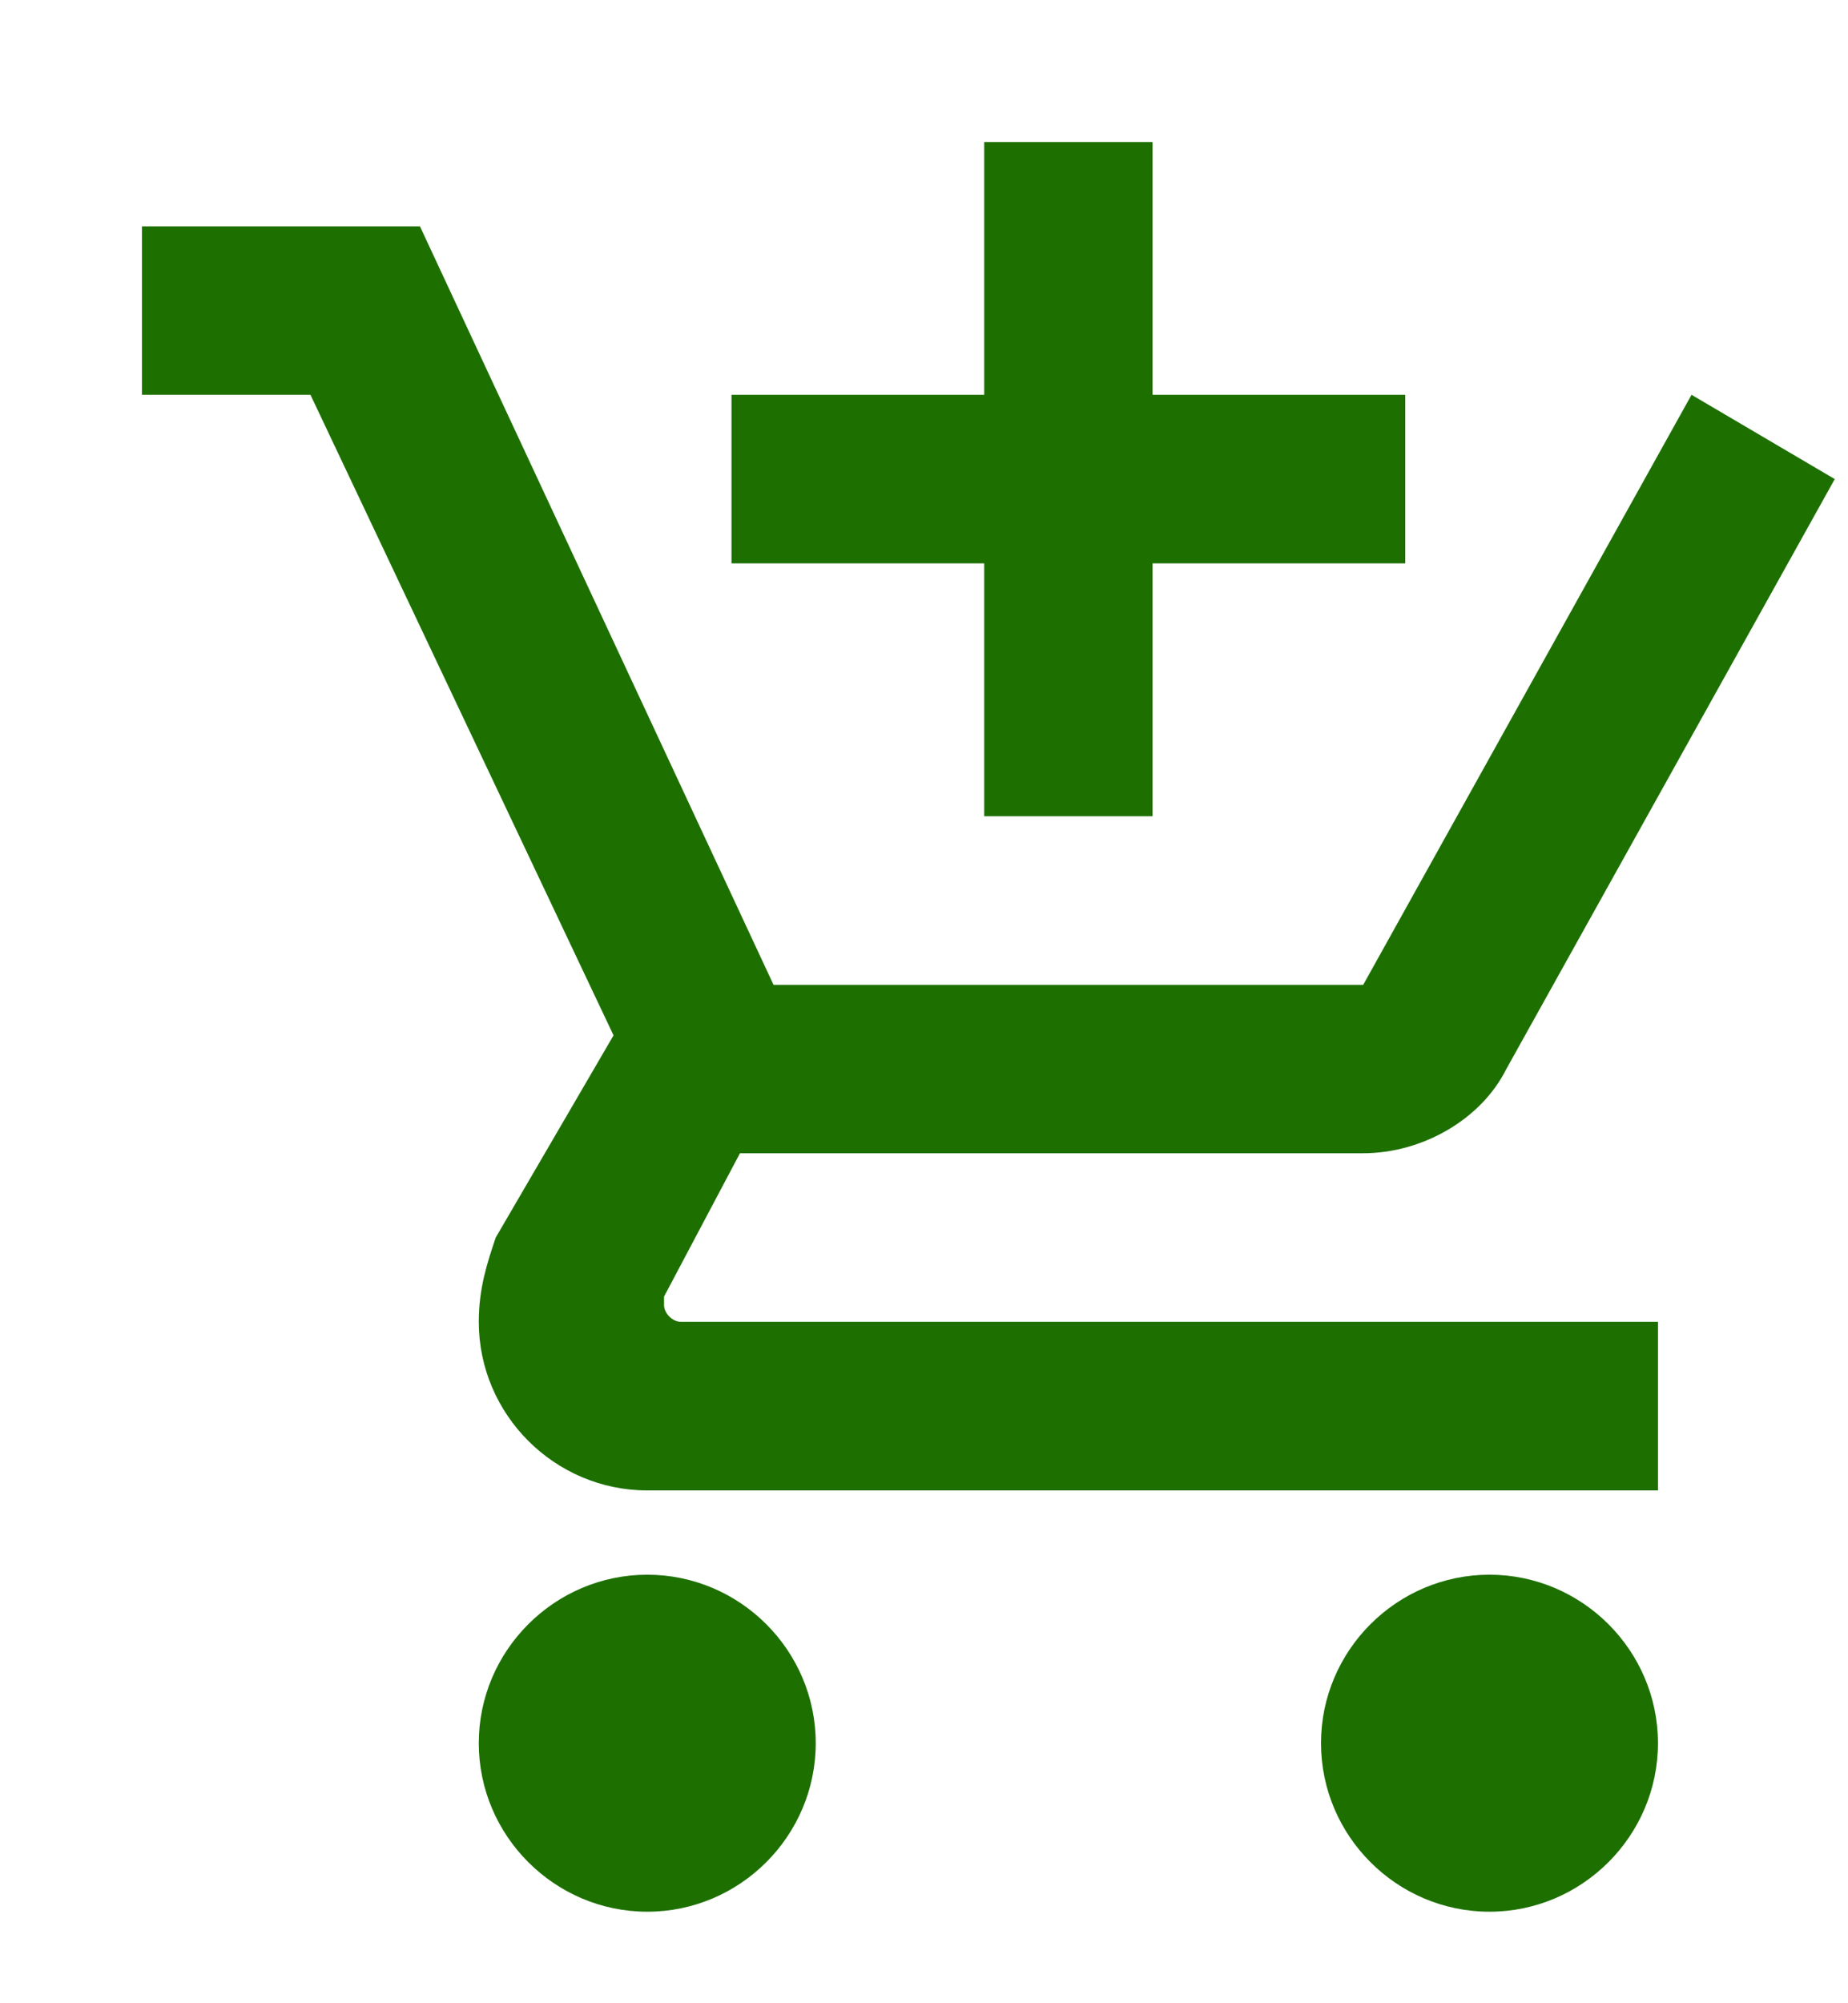 <svg width="12" height="13" viewBox="0 0 12 13" fill="none" xmlns="http://www.w3.org/2000/svg">
<path d="M6.391 5.297H7.484V3.656H9.125V2.562H7.484V0.922H6.391V2.562H4.75V3.656H6.391M4.203 10.219C3.602 10.219 3.109 10.711 3.109 11.312C3.109 11.914 3.602 12.406 4.203 12.406C4.805 12.406 5.297 11.914 5.297 11.312C5.297 10.711 4.805 10.219 4.203 10.219ZM9.672 10.219C9.07 10.219 8.578 10.711 8.578 11.312C8.578 11.914 9.07 12.406 9.672 12.406C10.273 12.406 10.766 11.914 10.766 11.312C10.766 10.711 10.273 10.219 9.672 10.219ZM4.312 8.469V8.414L4.805 7.484H8.852C9.234 7.484 9.617 7.266 9.781 6.938L11.914 3.109L10.984 2.562L8.852 6.391H5.023L2.727 1.469H0.922V2.562H2.016L3.984 6.719L3.219 8.031C3.164 8.195 3.109 8.359 3.109 8.578C3.109 9.18 3.602 9.672 4.203 9.672H10.766V8.578H4.422C4.367 8.578 4.312 8.523 4.312 8.469Z" fill="#1D7000"/>
</svg>
